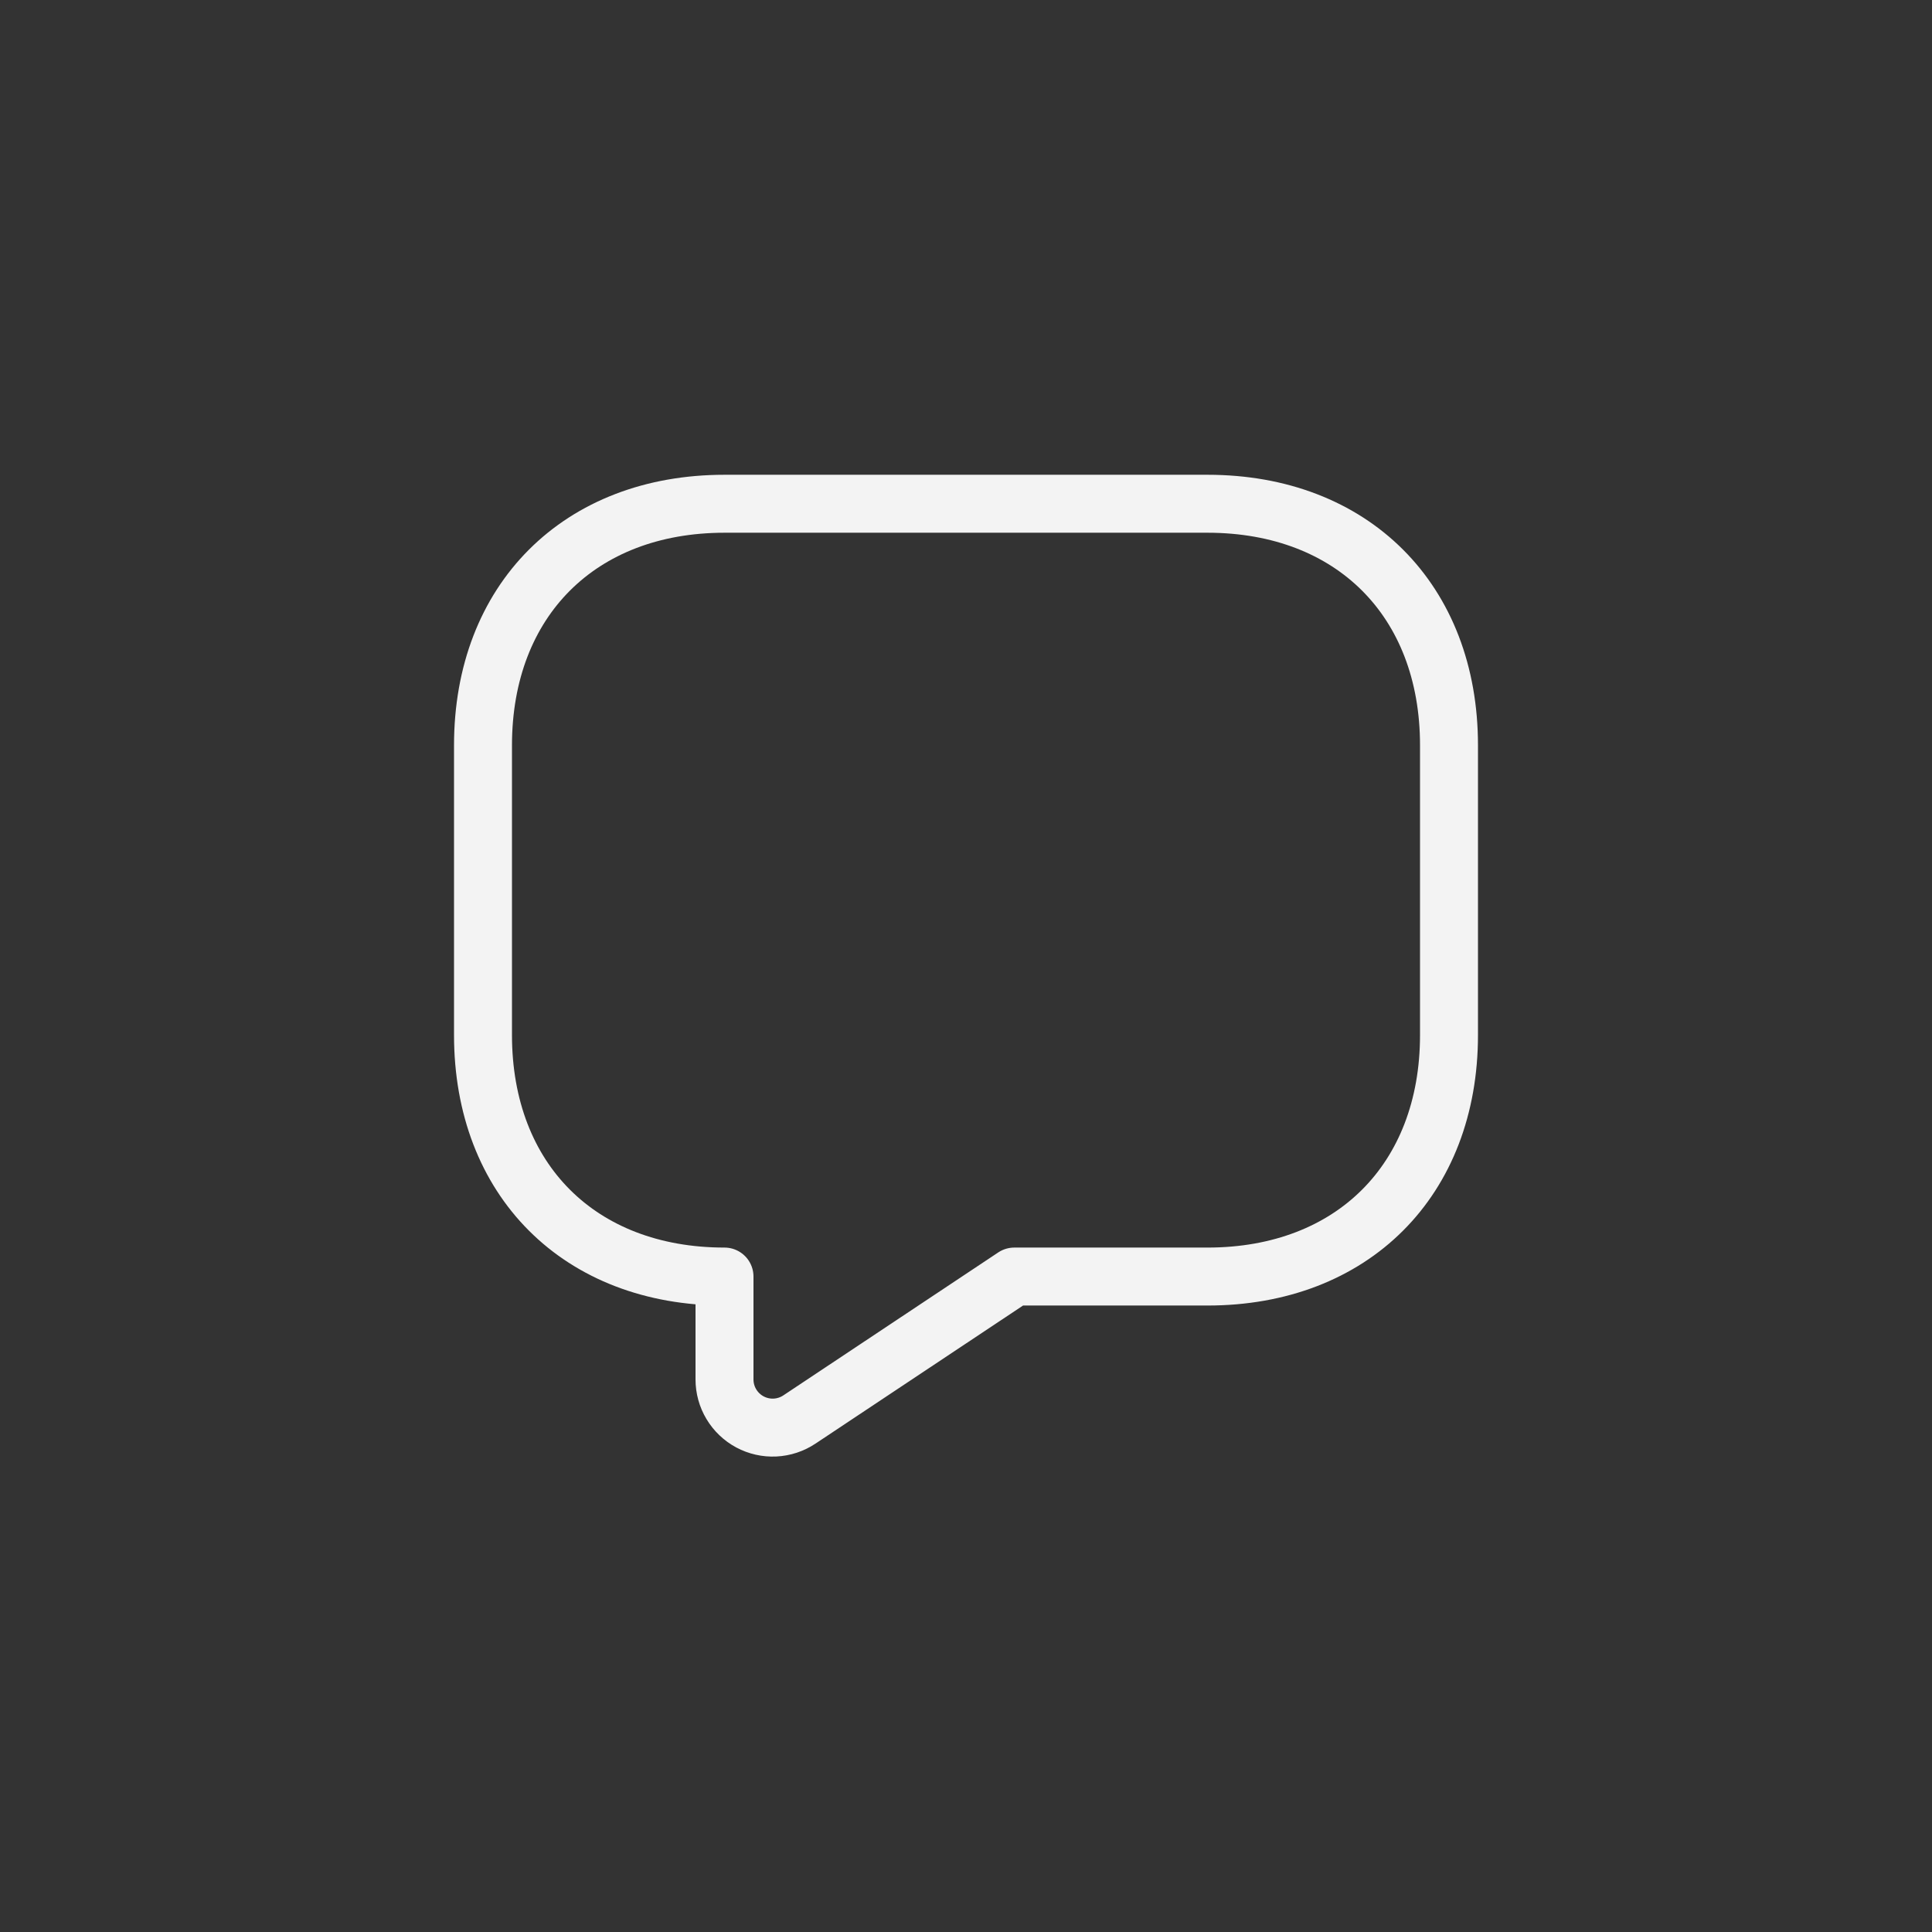 <svg width="50" height="50" viewBox="0 0 50 50" fill="none" xmlns="http://www.w3.org/2000/svg">
<rect x="0" y="0" width="50" height="50" fill="#333333" stroke="none"/>
<path d="M31.25 33.037H26.25L20.688 36.737C20.5 36.862 20.282 36.934 20.056 36.945C19.831 36.956 19.607 36.905 19.408 36.799C19.209 36.692 19.043 36.534 18.927 36.34C18.811 36.147 18.75 35.925 18.75 35.7V33.037C15 33.037 12.5 30.537 12.5 26.787V19.287C12.5 15.537 15 13.037 18.75 13.037H31.25C35 13.037 37.5 15.537 37.5 19.287V26.787C37.5 30.537 35 33.037 31.25 33.037Z" stroke="#F3F3F3" stroke-width="1.5" stroke-miterlimit="10" stroke-linecap="round" stroke-linejoin="round"/>
</svg>
